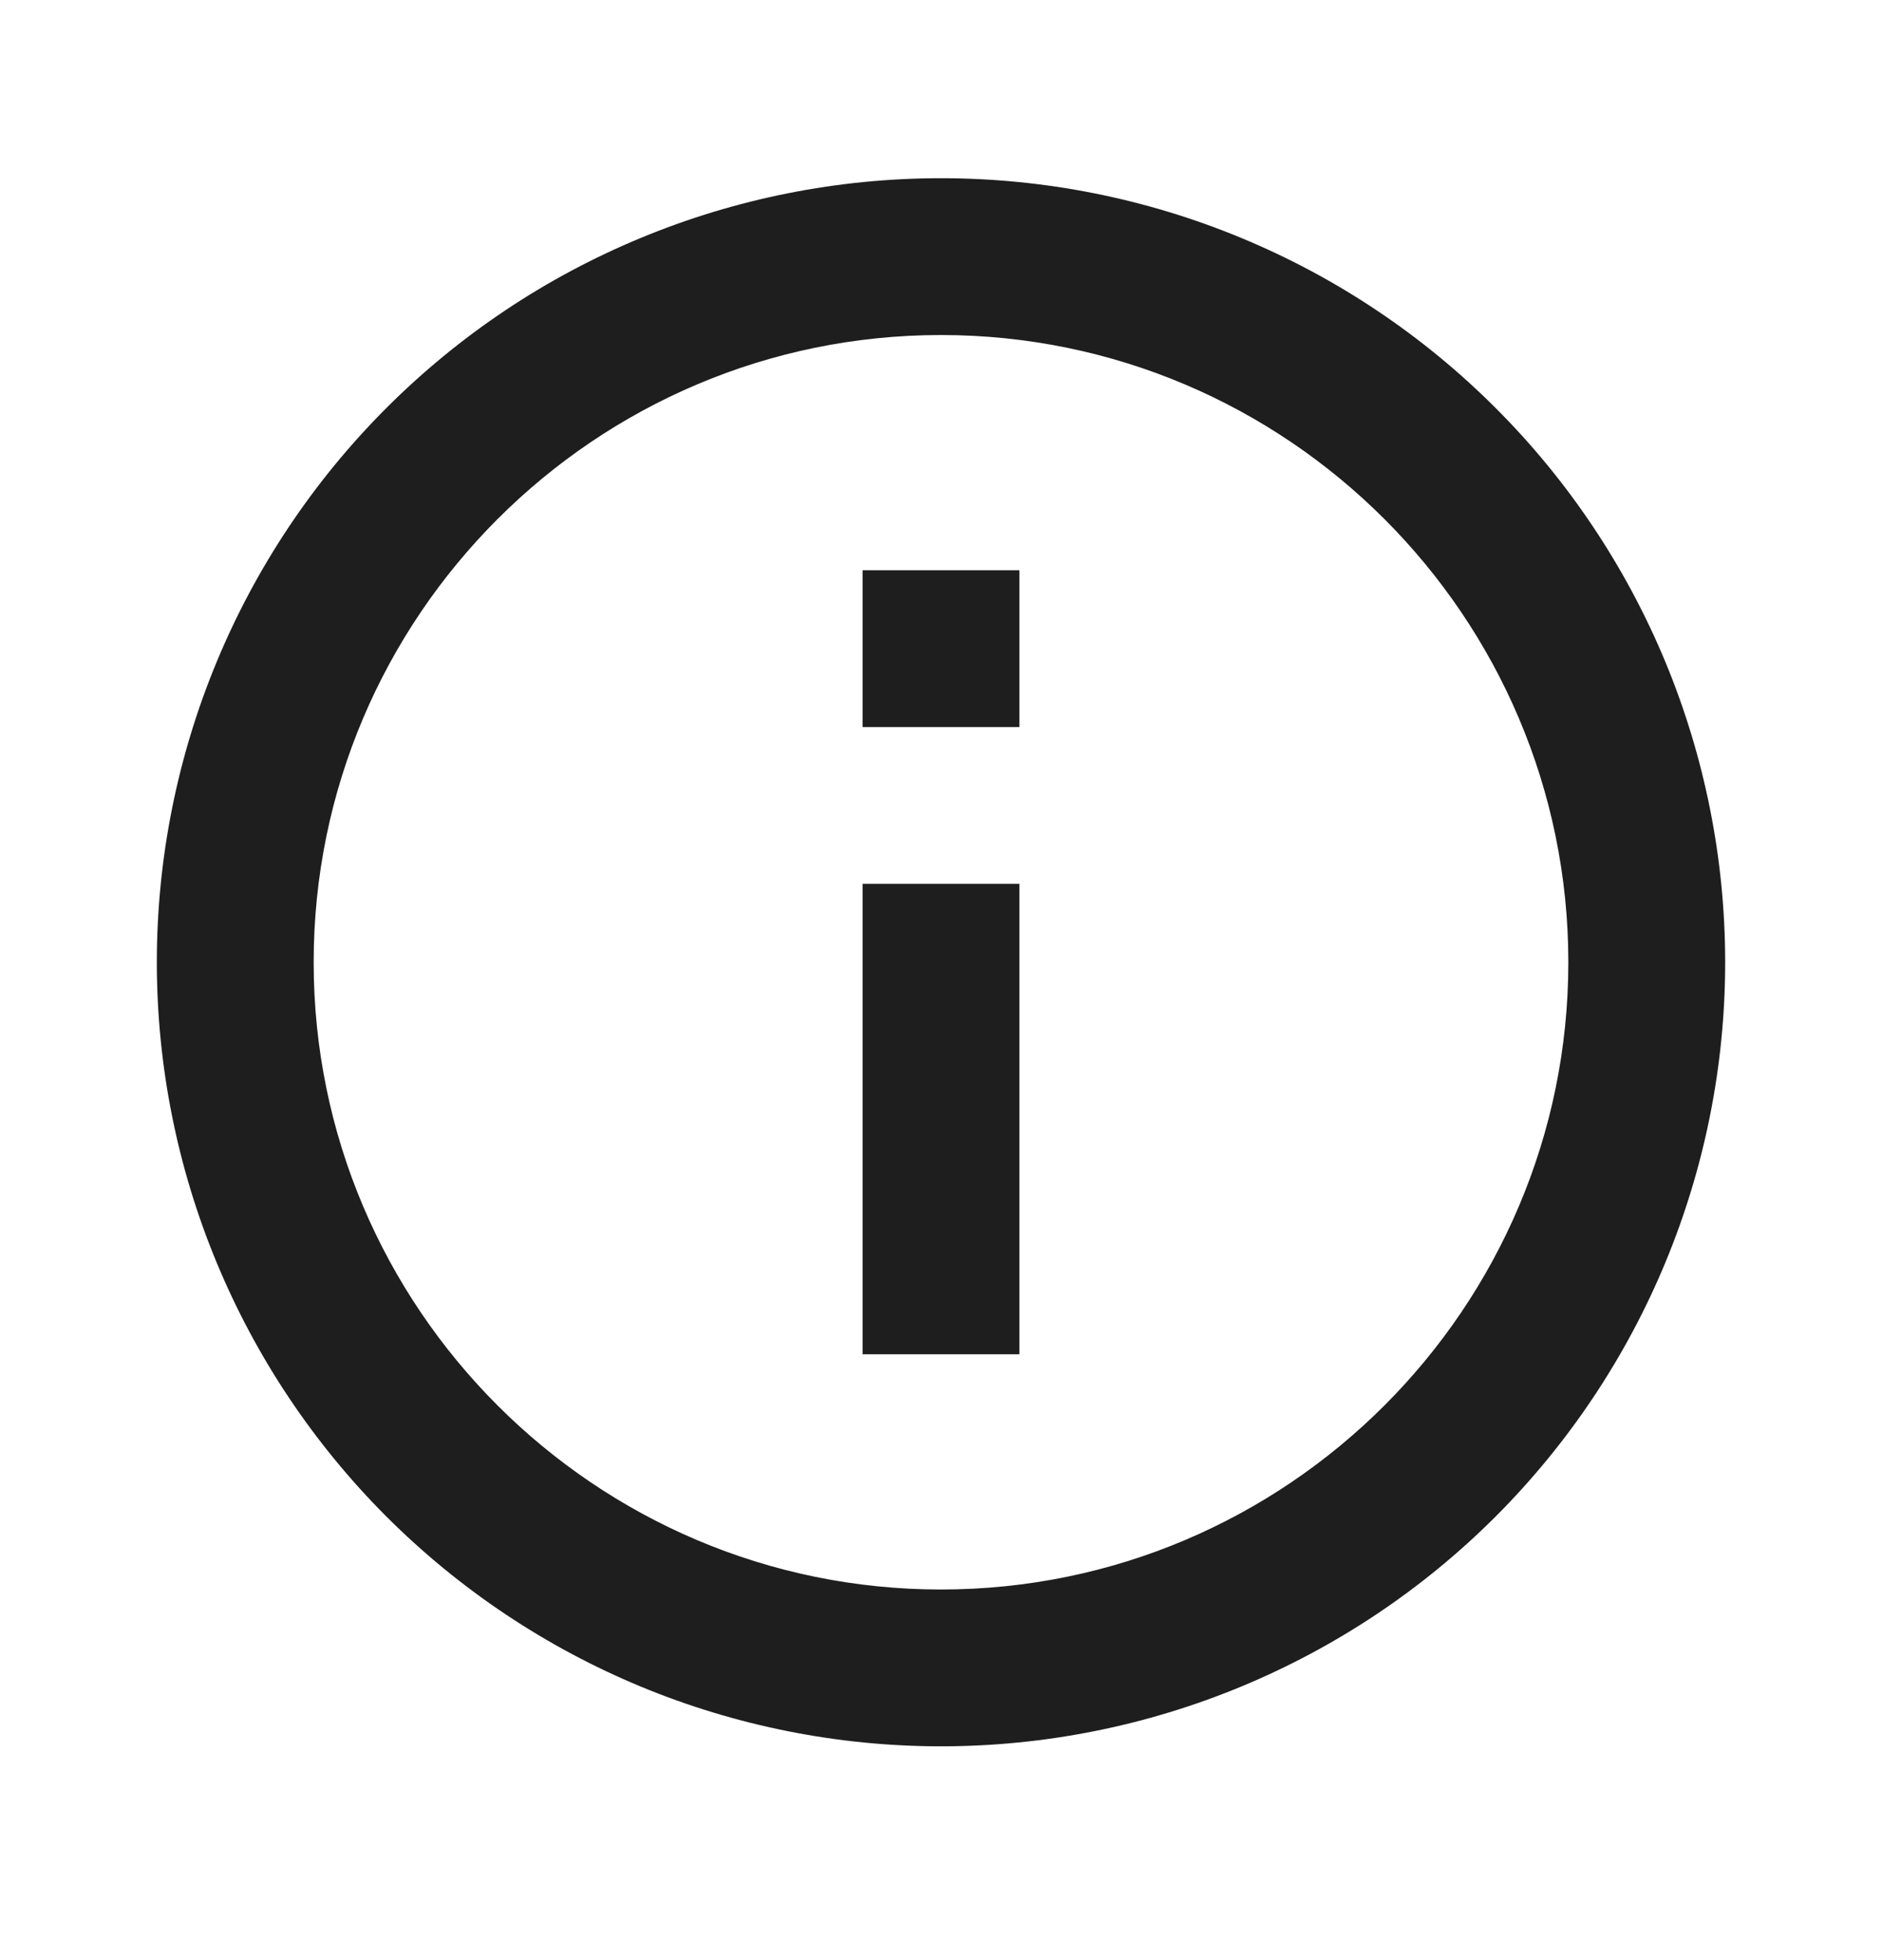 <svg width="24" height="25" viewBox="0 0 24 25" fill="none" xmlns="http://www.w3.org/2000/svg">
<path d="M11 9.273H13V7.273H11M12 20.273C7.59 20.273 4 16.683 4 12.273C4 7.863 7.59 4.273 12 4.273C16.41 4.273 20 7.863 20 12.273C20 16.683 16.41 20.273 12 20.273ZM12 2.273C10.687 2.273 9.386 2.531 8.173 3.034C6.96 3.536 5.858 4.273 4.929 5.202C3.054 7.077 2 9.621 2 12.273C2 14.925 3.054 17.468 4.929 19.344C5.858 20.272 6.96 21.009 8.173 21.512C9.386 22.014 10.687 22.273 12 22.273C14.652 22.273 17.196 21.219 19.071 19.344C20.946 17.468 22 14.925 22 12.273C22 10.96 21.741 9.659 21.239 8.446C20.736 7.233 20 6.13 19.071 5.202C18.142 4.273 17.04 3.536 15.827 3.034C14.614 2.531 13.313 2.273 12 2.273ZM11 17.273H13V11.273H11V17.273Z" fill="#1E1E1E"/>
</svg>
